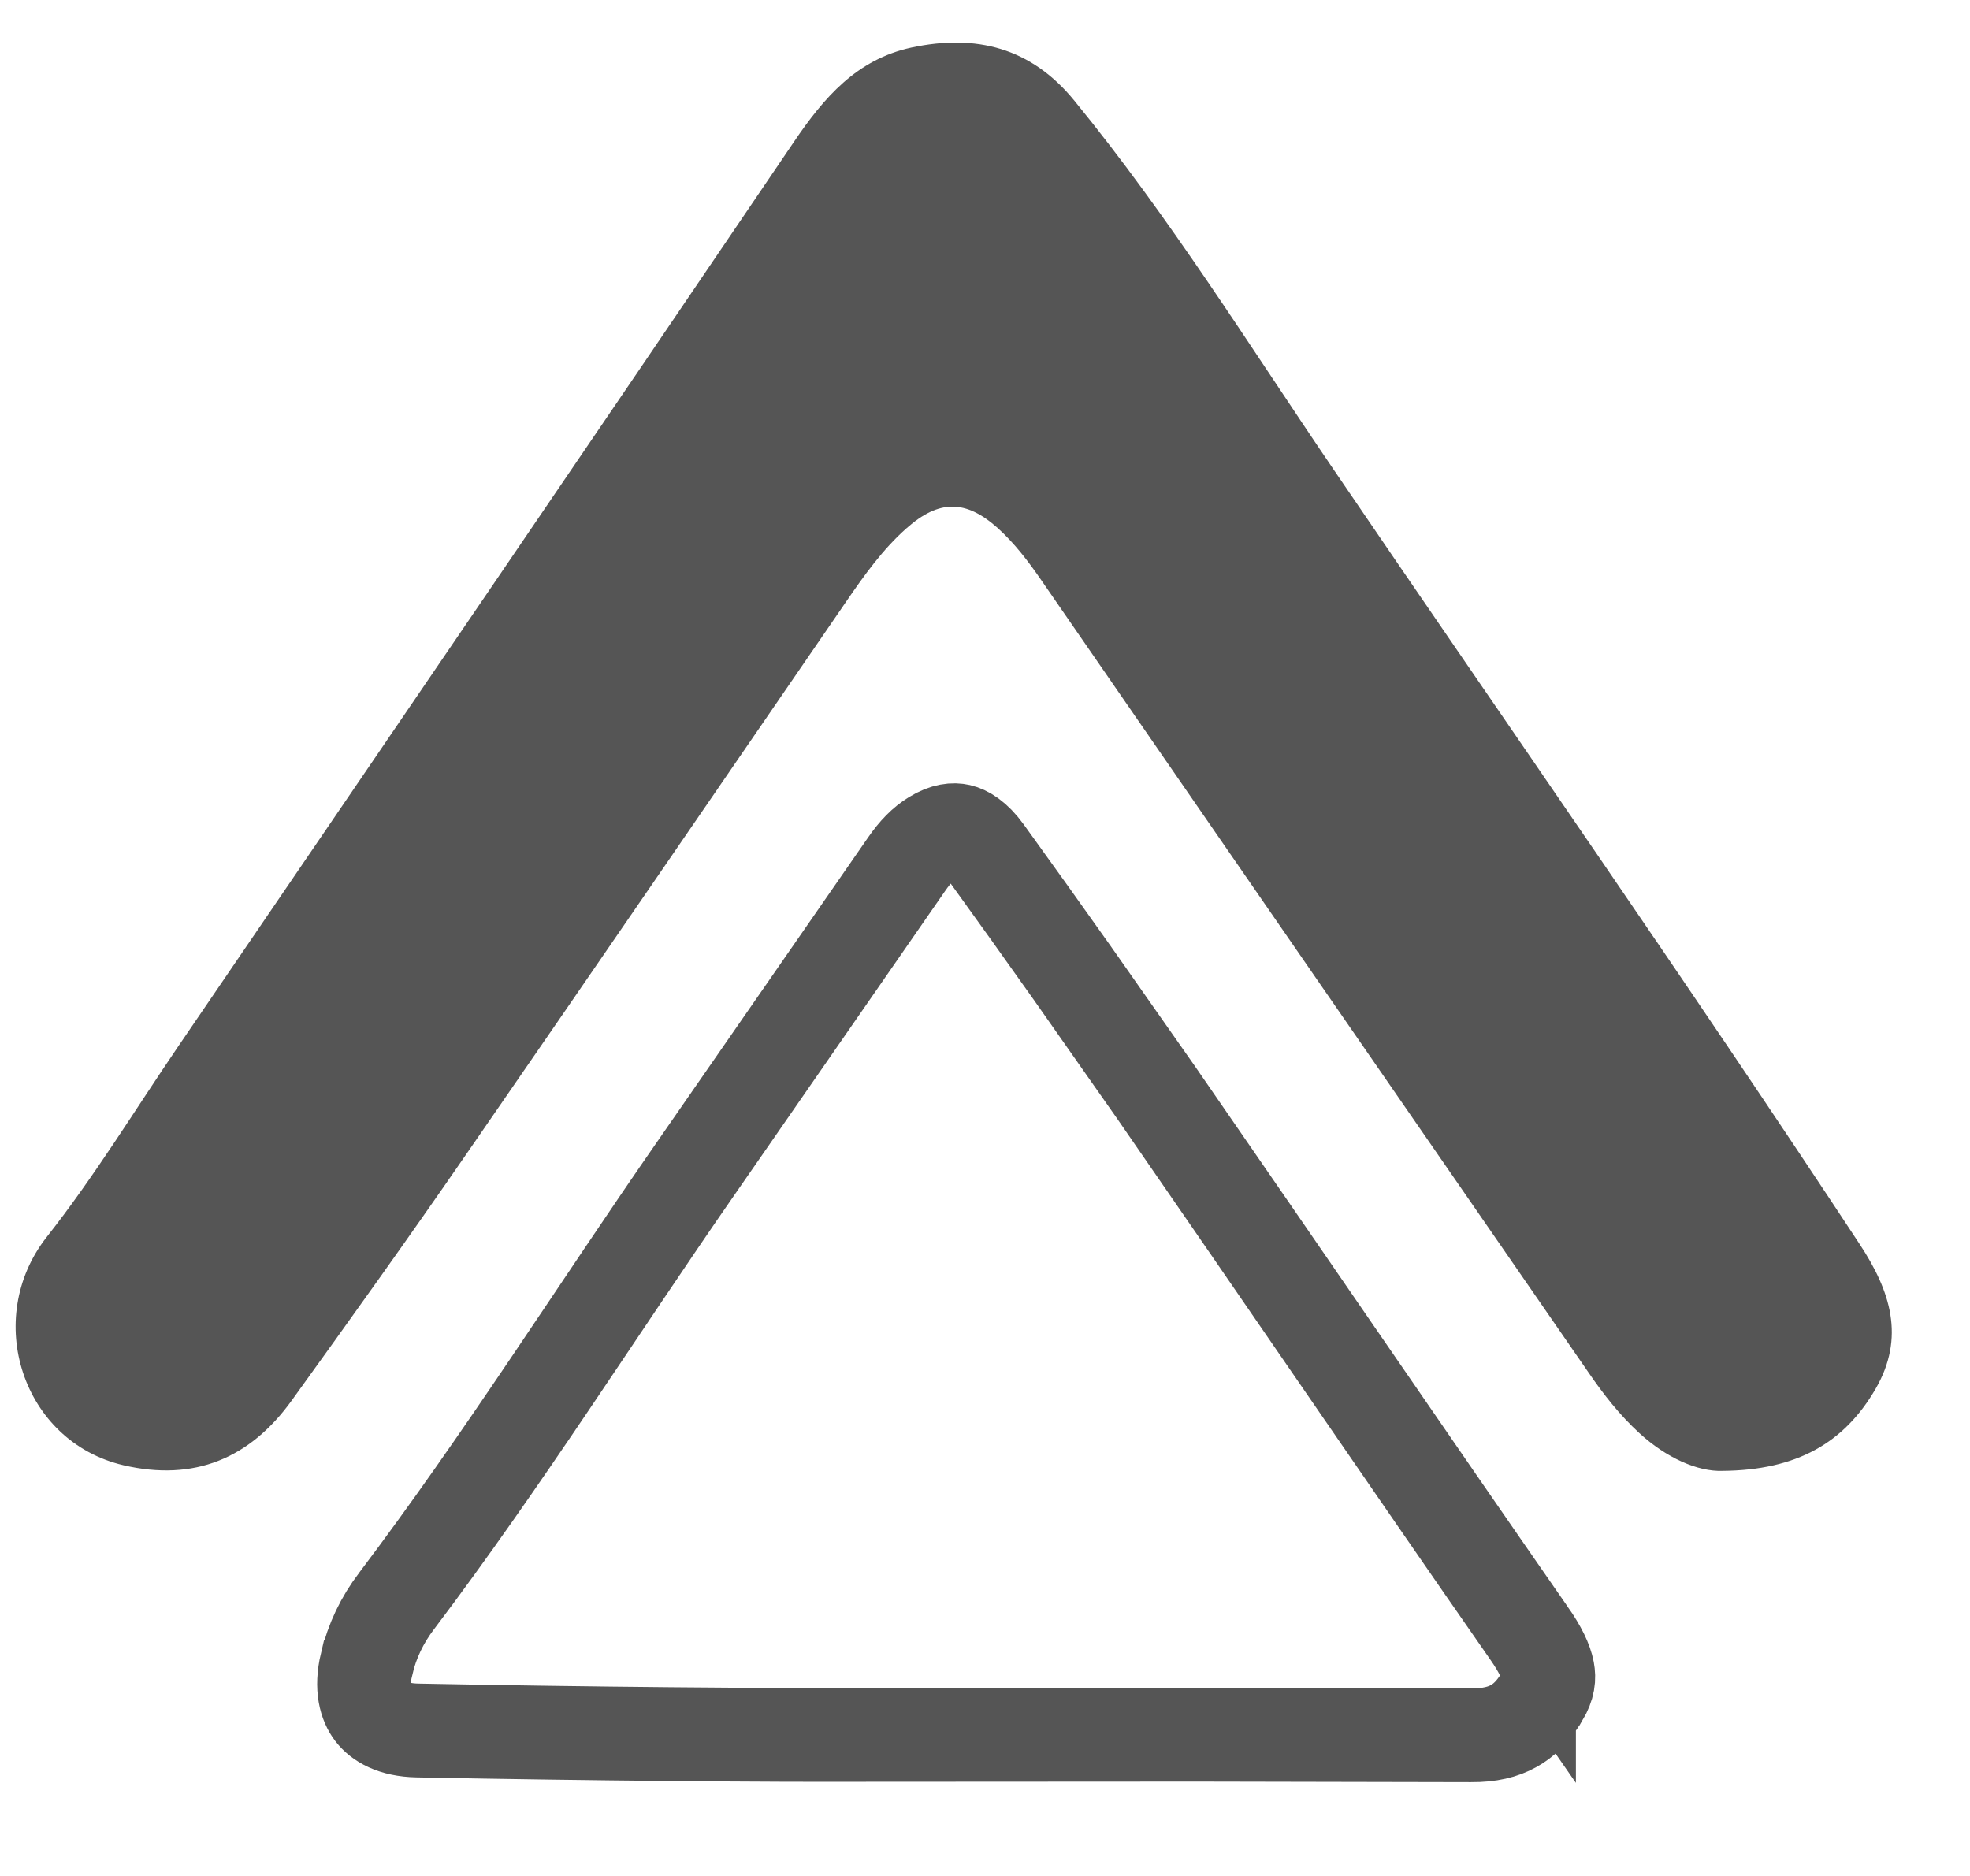 <svg width="21" height="20" viewBox="0 0 21 20" fill="none" xmlns="http://www.w3.org/2000/svg">
<g clip-path="url(#clip0_9838_5632)">
<path d="M18.363 15.681C18.097 15.691 17.762 15.542 17.475 15.278C17.265 15.086 17.093 14.865 16.933 14.632C14.988 11.818 13.045 9.004 11.102 6.188C10.963 5.986 10.816 5.792 10.634 5.628C10.295 5.326 10.01 5.324 9.663 5.632C9.409 5.857 9.213 6.133 9.022 6.411C7.669 8.381 6.319 10.353 4.961 12.319C4.355 13.198 3.732 14.068 3.108 14.933C2.664 15.548 2.071 15.797 1.316 15.621C0.236 15.368 -0.185 14.058 0.498 13.188C1.007 12.542 1.437 11.835 1.901 11.154C4.089 7.945 6.282 4.733 8.462 1.514C8.783 1.04 9.133 0.633 9.716 0.507C10.403 0.36 10.992 0.507 11.454 1.075C12.471 2.319 13.317 3.684 14.217 5.007C16.089 7.757 17.993 10.484 19.823 13.263C20.153 13.764 20.312 14.258 19.993 14.808C19.66 15.38 19.157 15.675 18.359 15.681H18.363Z" fill="#0D0D0D" fill-opacity="0.7"/>
<path d="M10.228 8.857C10.292 8.872 10.393 8.924 10.508 9.083C10.815 9.508 11.119 9.933 11.421 10.36L12.323 11.646C13.646 13.559 14.969 15.498 16.299 17.412V17.411C16.421 17.586 16.479 17.712 16.498 17.811C16.512 17.888 16.508 17.971 16.437 18.09L16.436 18.091C16.342 18.25 16.239 18.346 16.131 18.404C16.023 18.464 15.879 18.502 15.682 18.5L12.774 18.494C11.737 18.495 10.598 18.496 9.256 18.496H9.252C8.197 18.5 6.325 18.486 4.45 18.449C4.186 18.444 4.043 18.351 3.972 18.259C3.901 18.166 3.846 18 3.908 17.739L3.909 17.738C3.966 17.495 4.073 17.272 4.226 17.07L4.227 17.069C5.358 15.573 6.376 13.955 7.42 12.452L9.664 9.214C9.756 9.08 9.848 8.987 9.951 8.924C10.079 8.846 10.169 8.844 10.228 8.857Z" stroke="#0D0D0D" stroke-opacity="0.7"/>
</g>
<defs>
<clipPath id="clip0_9838_5632">
<rect width="20" height="20" fill="white" transform="translate(0.167)"/>
</clipPath>
</defs>
</svg>
